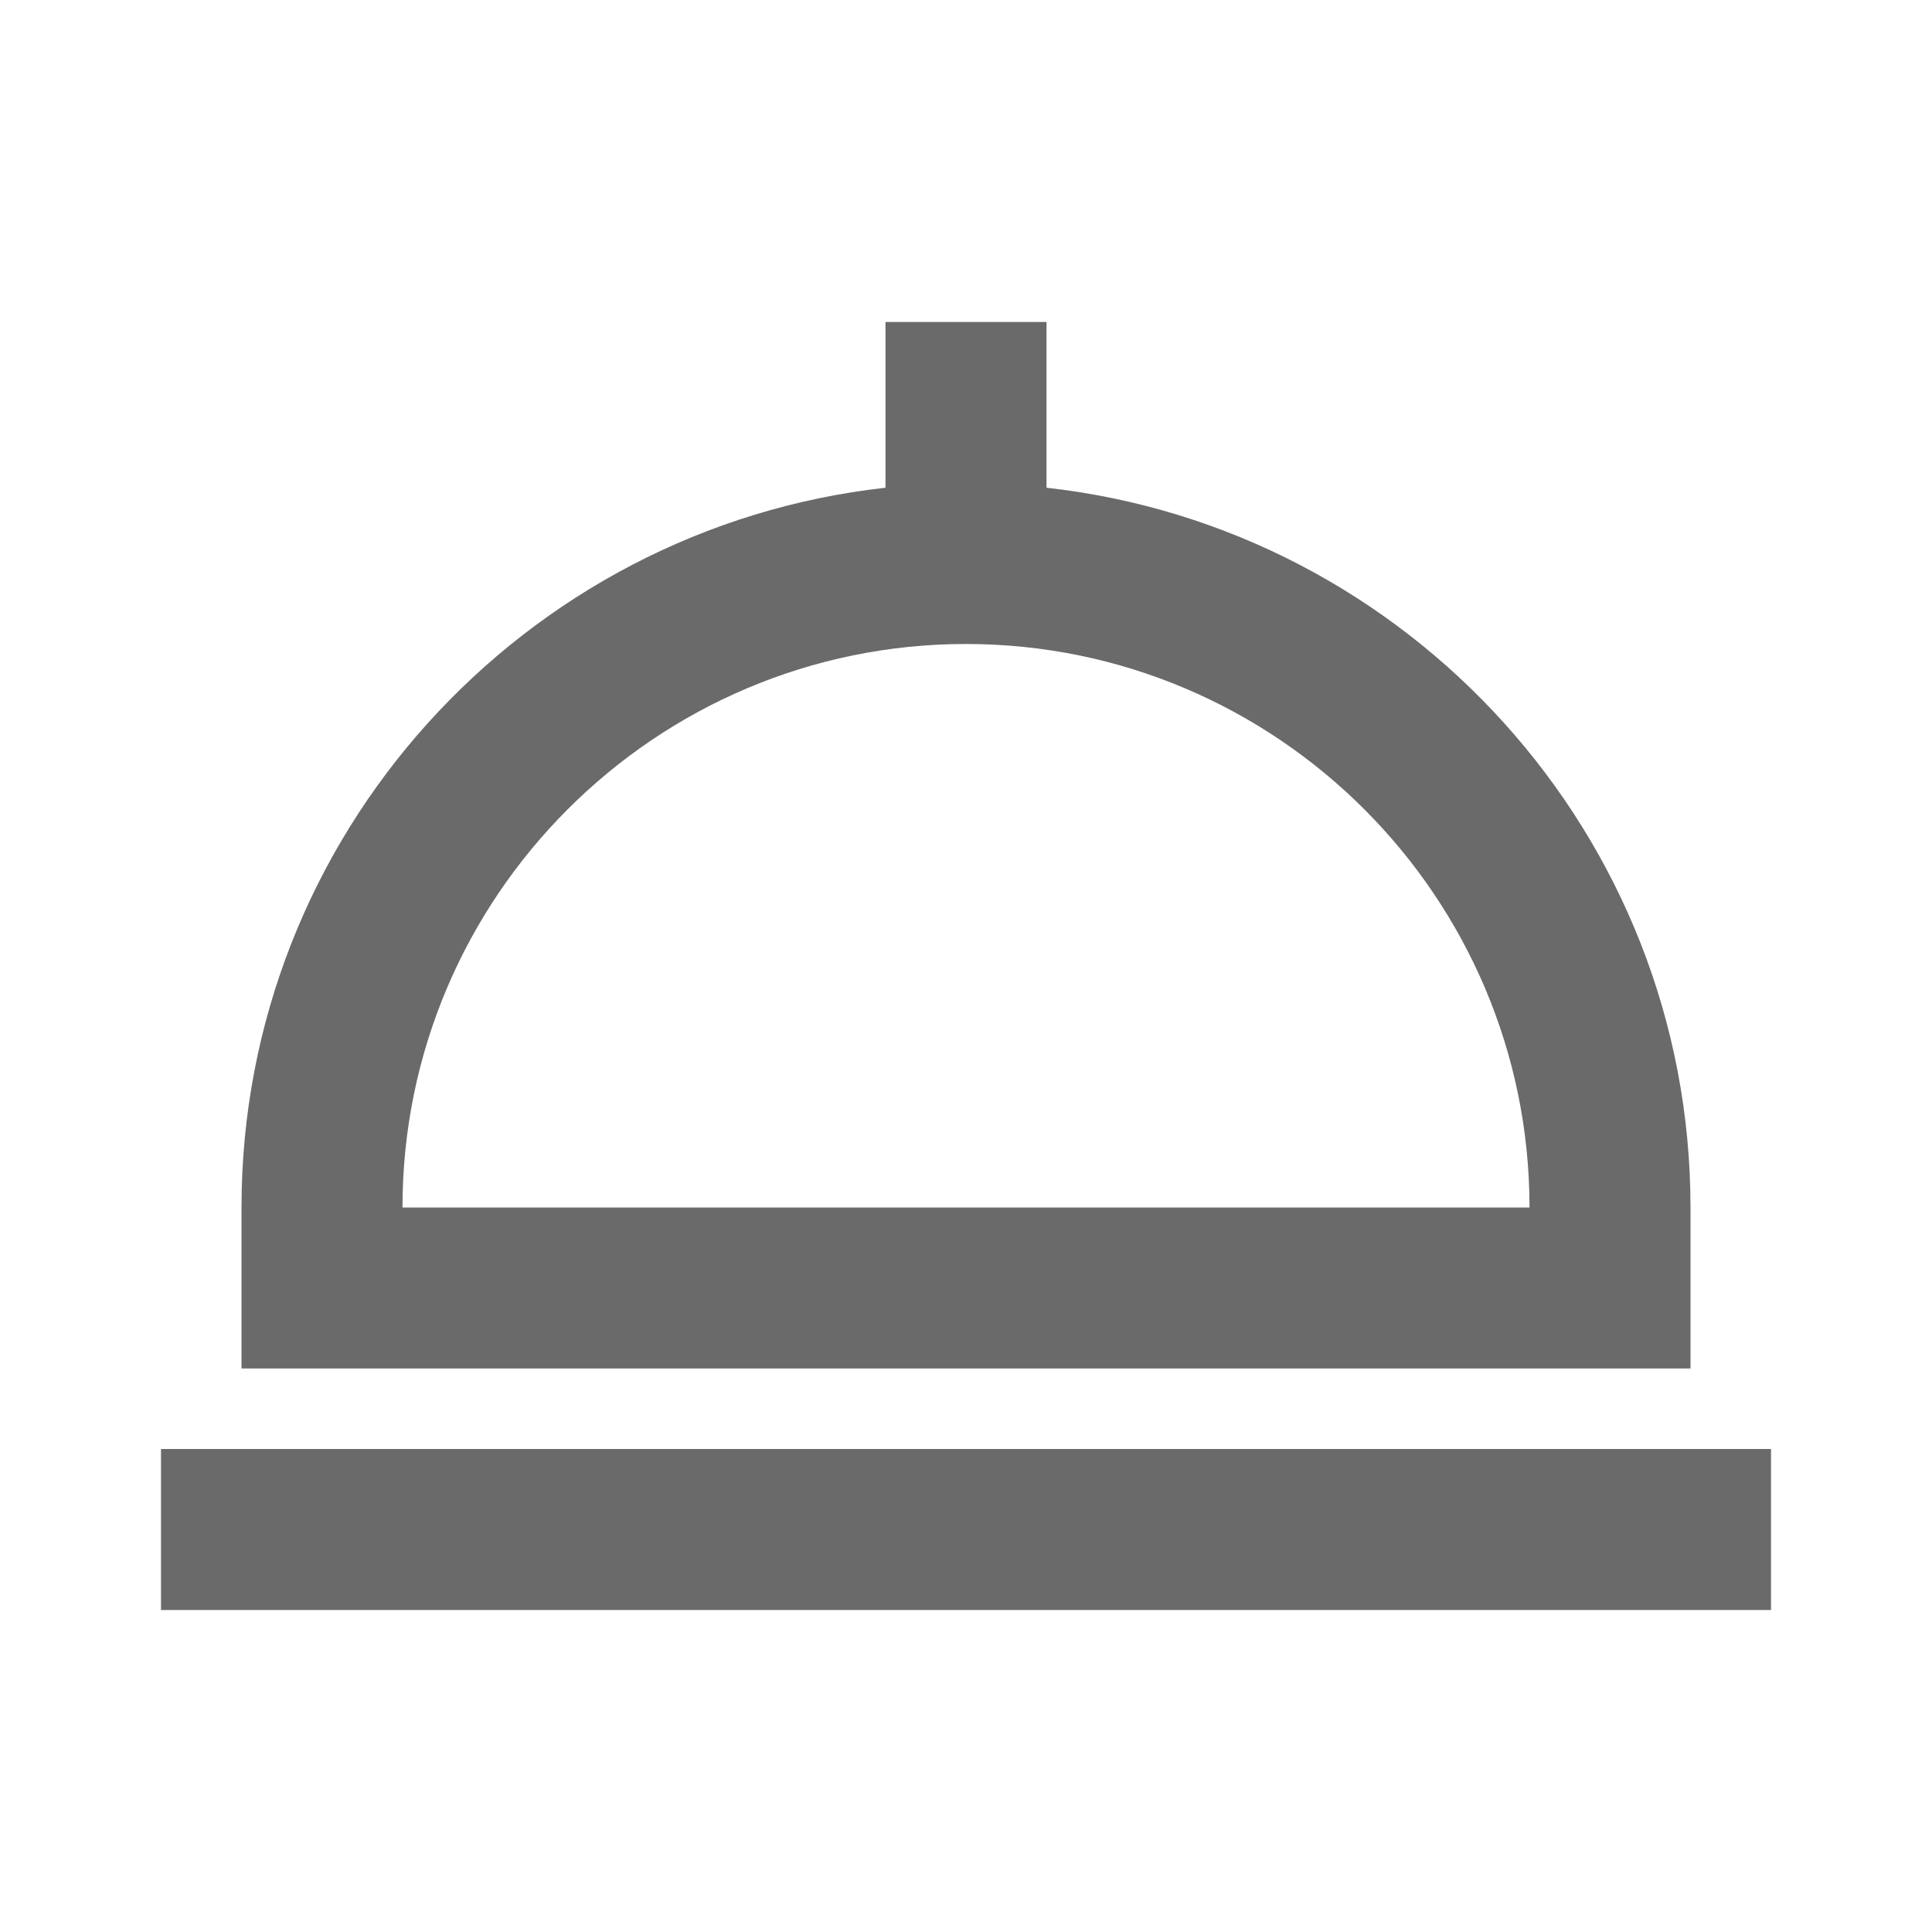<svg width="40" height="40" viewBox="0 0 40 40" fill="none" xmlns="http://www.w3.org/2000/svg">
<path d="M35 25C35 17.291 29.155 10.931 21.667 10.098V6.667H18.333V10.098C10.845 10.931 5 17.291 5 25V28.333H35V25ZM8.333 25C8.333 18.568 13.568 13.333 20 13.333C26.432 13.333 31.667 18.568 31.667 25H8.333ZM3.333 30H36.667V33.333H3.333V30Z" fill="#6A6A6A"/>
</svg>
